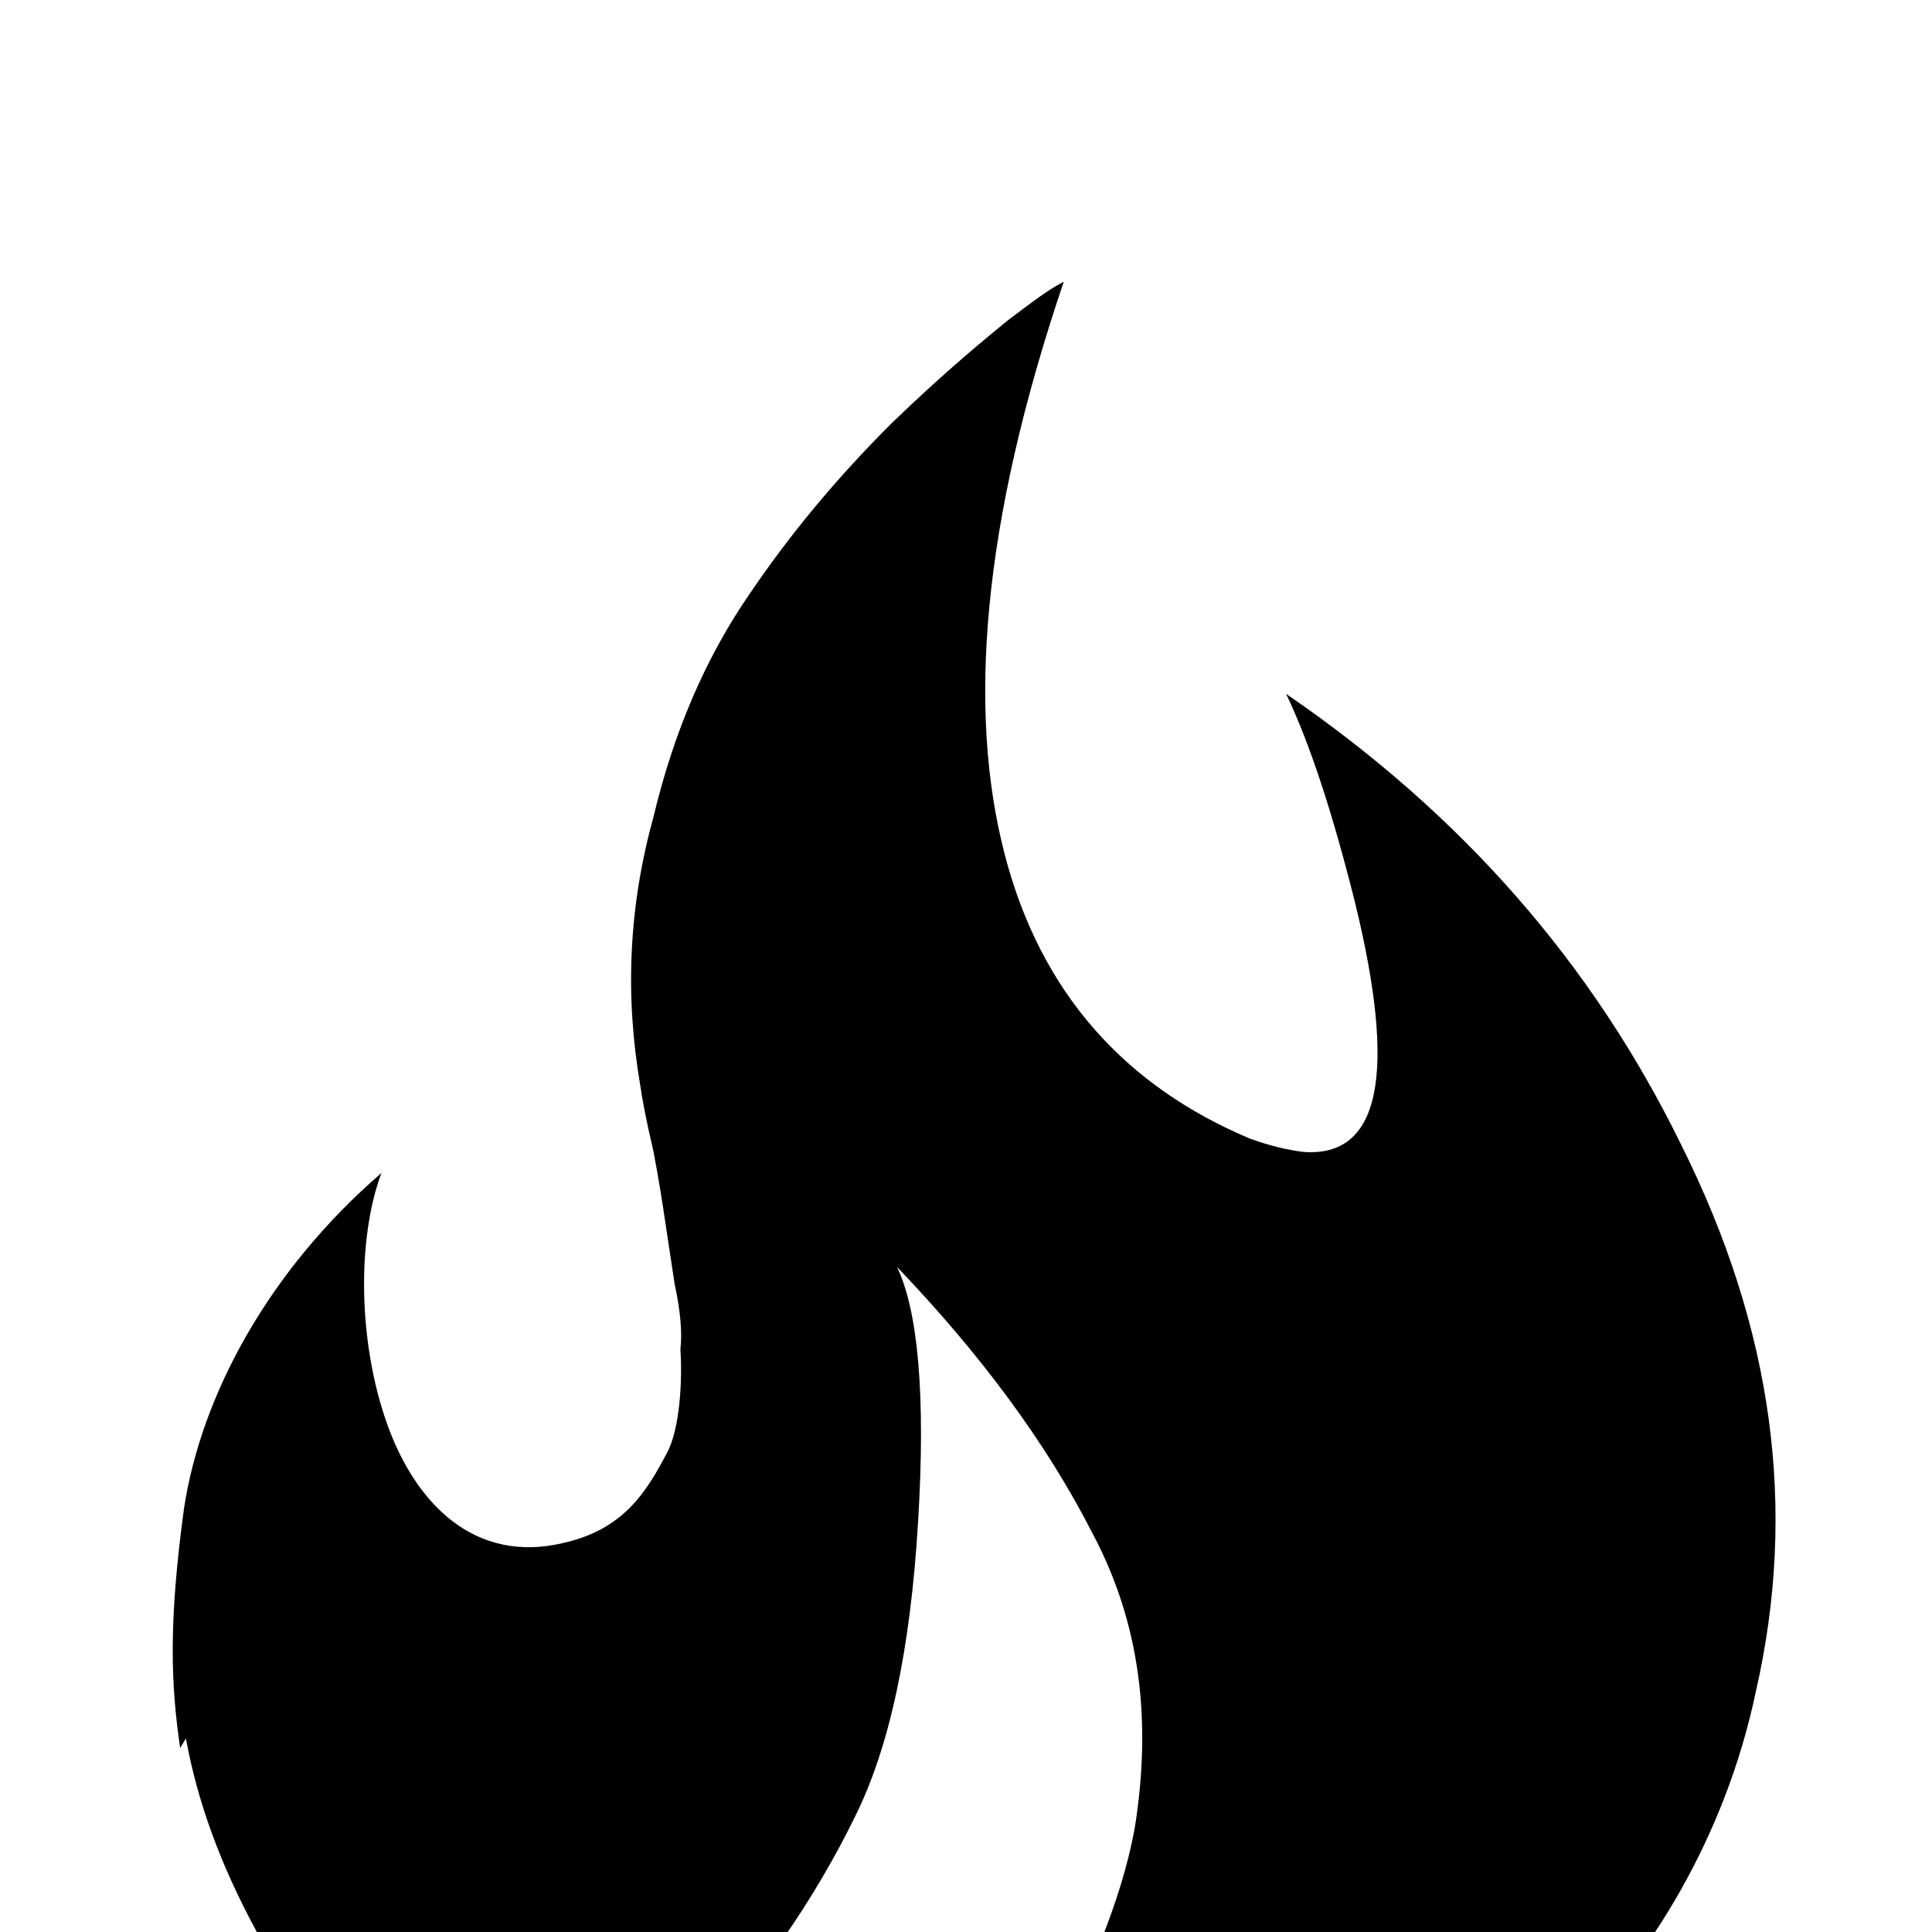 <svg xmlns="http://www.w3.org/2000/svg" viewBox="0 -189 1008 1008"><path fill="currentColor" d="M97 718l-3 5c-5-34-6-66 2-125 9-59 44-124 103-175-13 35-12 89 3 131s46 73 92 62c31-7 43-26 54-47 7-13 8-39 7-54 1-9 0-20-3-34l-5-33c-1-7-3-20-6-36-4-17-6-28-7-35-8-47-6-93 7-140 11-46 28-84 50-116 21-31 45-60 74-89 29-28 50-45 61-54 12-9 21-16 29-20-43 127-50 224-31 298s64 122 128 149c11 4 20 6 28 7 40 3 49-40 27-130-12-48-24-84-36-109 92 63 160 141 206 235 48 96 61 190 39 286-16 76-56 139-95 177-19 19-43 37-73 54-29 17-52 30-72 37-19 8-44 18-76 29-68 16-89 8-89-16 3-15 2-19 10-36 8-19 11-24 22-47 25-50 42-89 49-127 9-56 3-107-22-154-24-47-58-93-102-139 11 23 15 67 11 133-4 67-15 118-33 154-19 39-52 91-92 126s-87 53-131 25c-39-24-68-54-89-91-19-35-31-68-37-101z"/></svg>

